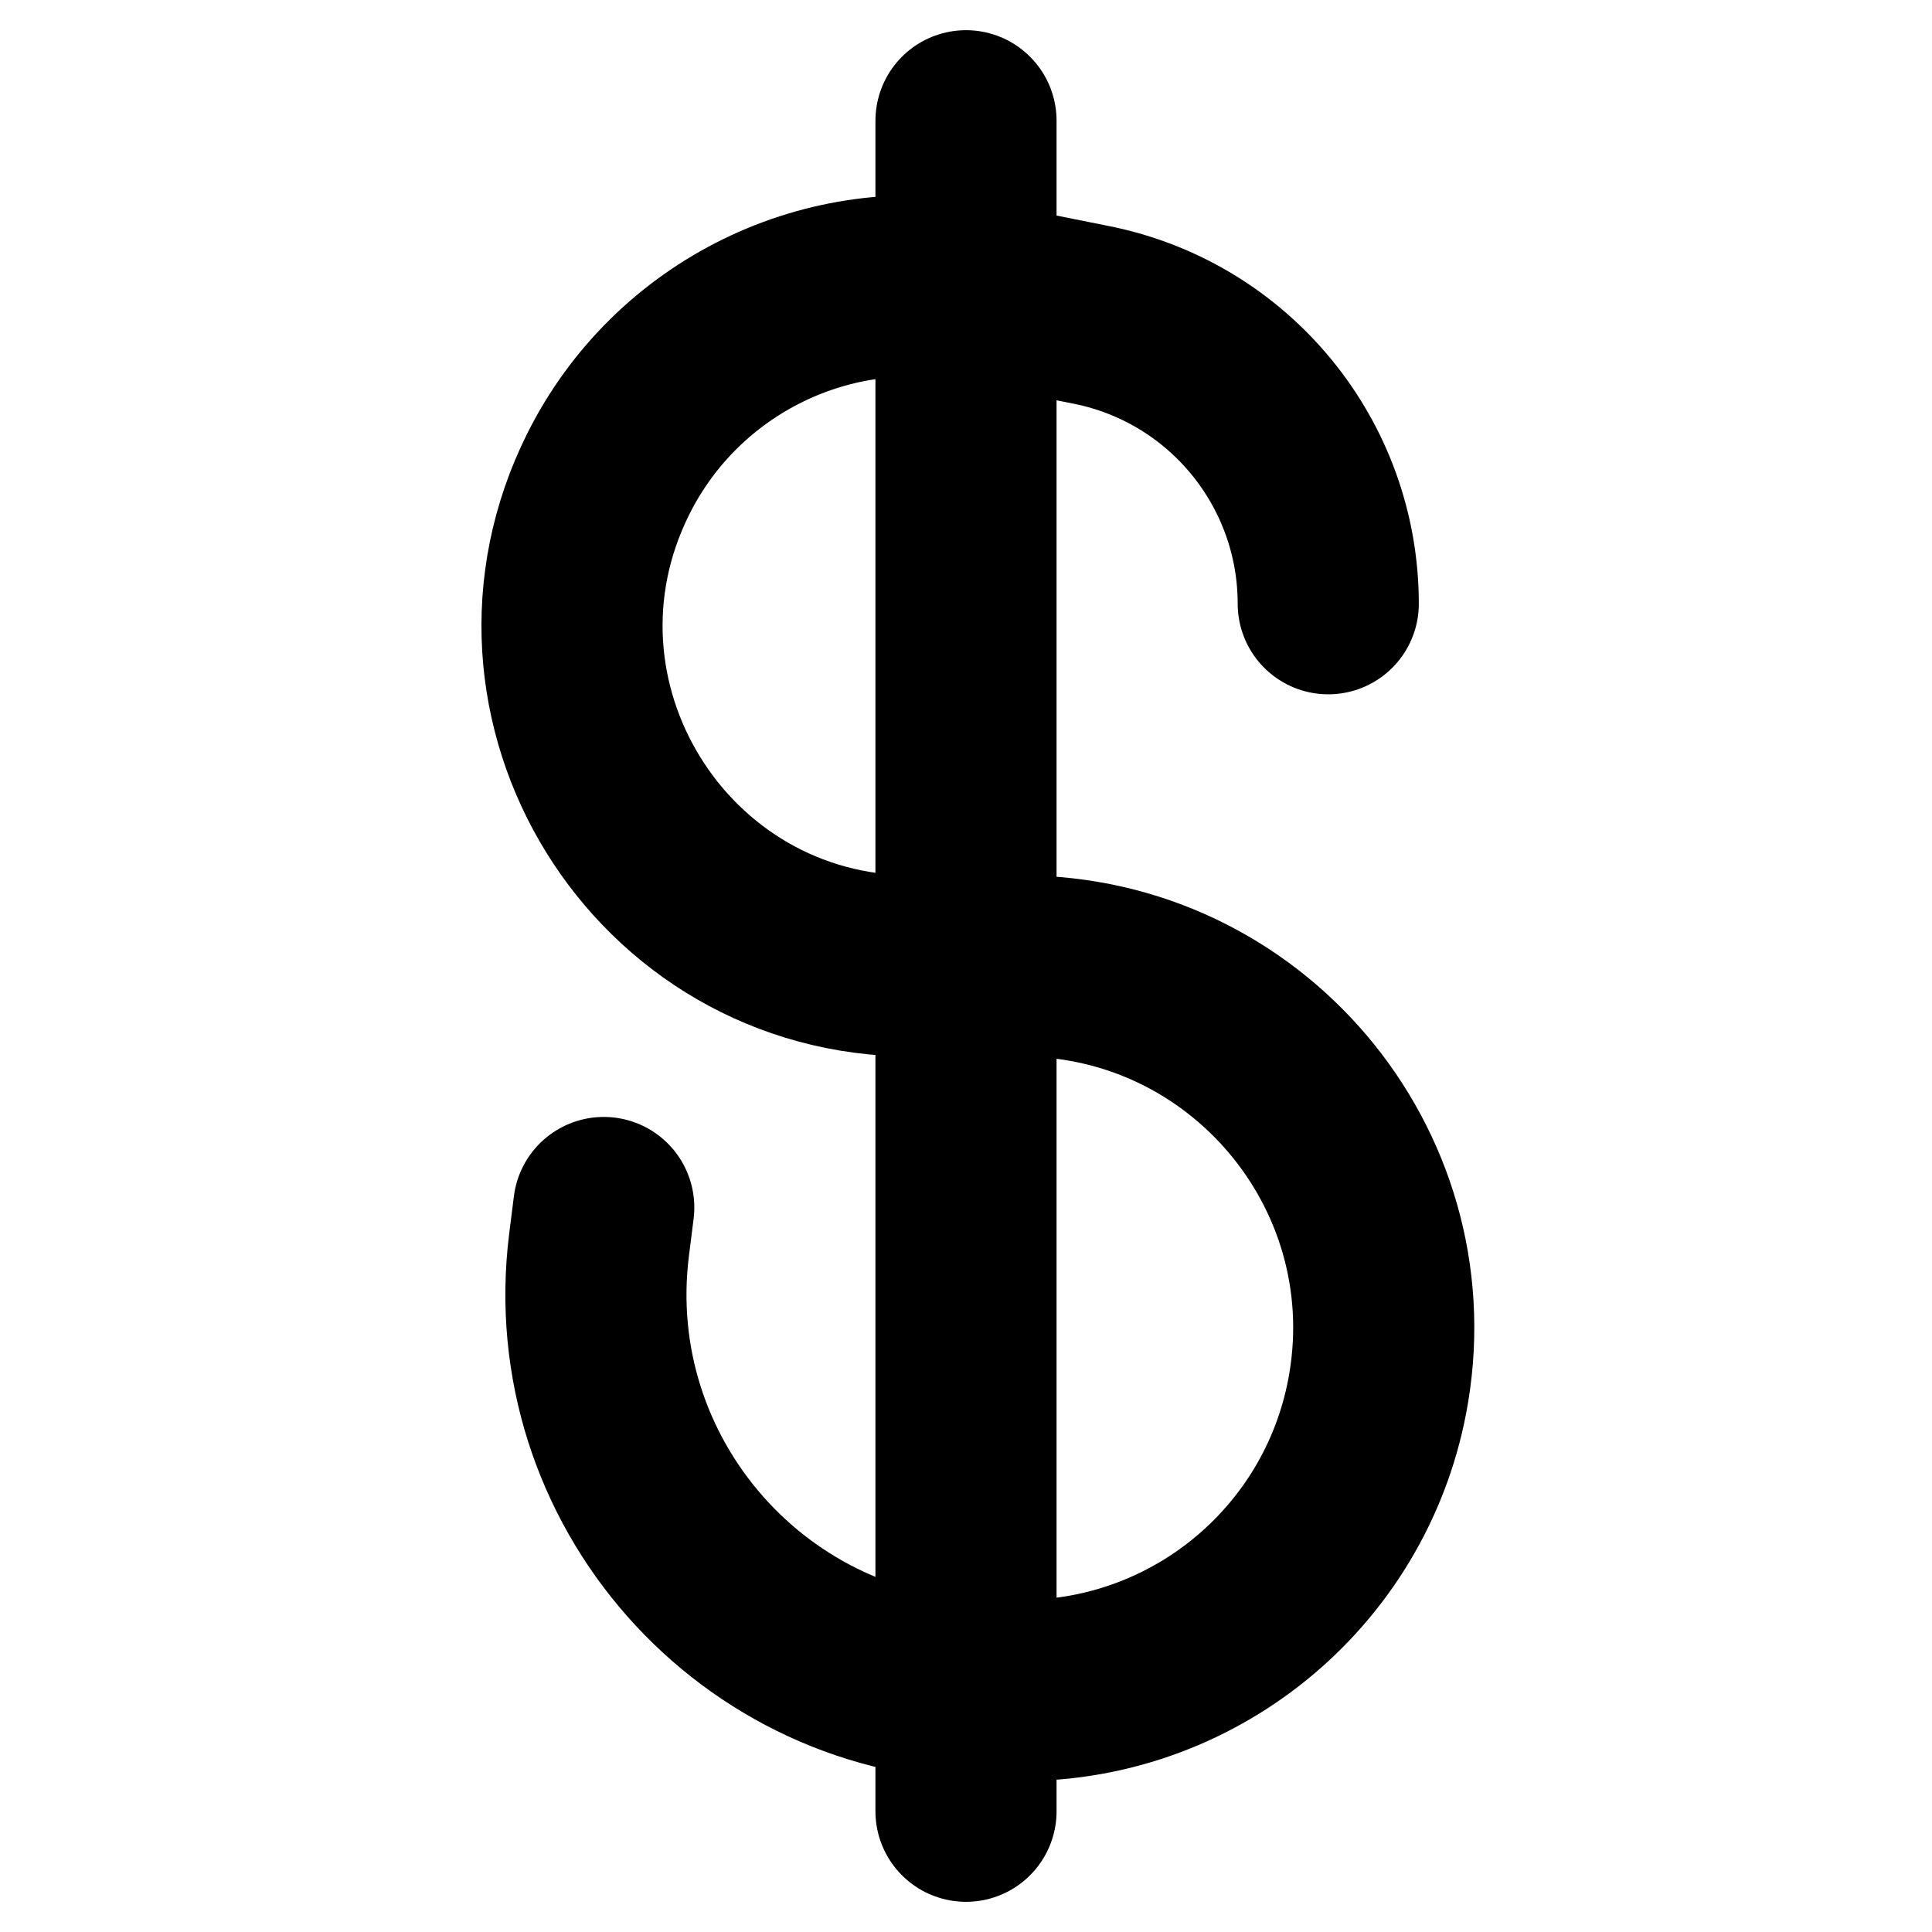 <svg width="16" height="16" viewBox="0 0 16 16" fill="none" xmlns="http://www.w3.org/2000/svg">
<path d="M5 10L4.961 10.31C4.716 12.269 6.244 14 8.219 14H8.459C9.925 14 11.177 12.94 11.418 11.493C11.723 9.665 10.312 8 8.459 8H7.557C5.463 8 4.102 5.797 5.038 3.924C5.606 2.788 6.864 2.173 8.109 2.422L9.039 2.608C10.179 2.836 11 3.837 11 5M8 1V15" stroke="black" style="stroke:black;stroke-opacity:1;" stroke-width="1.5" stroke-linecap="round" stroke-linejoin="round"/>
</svg>

